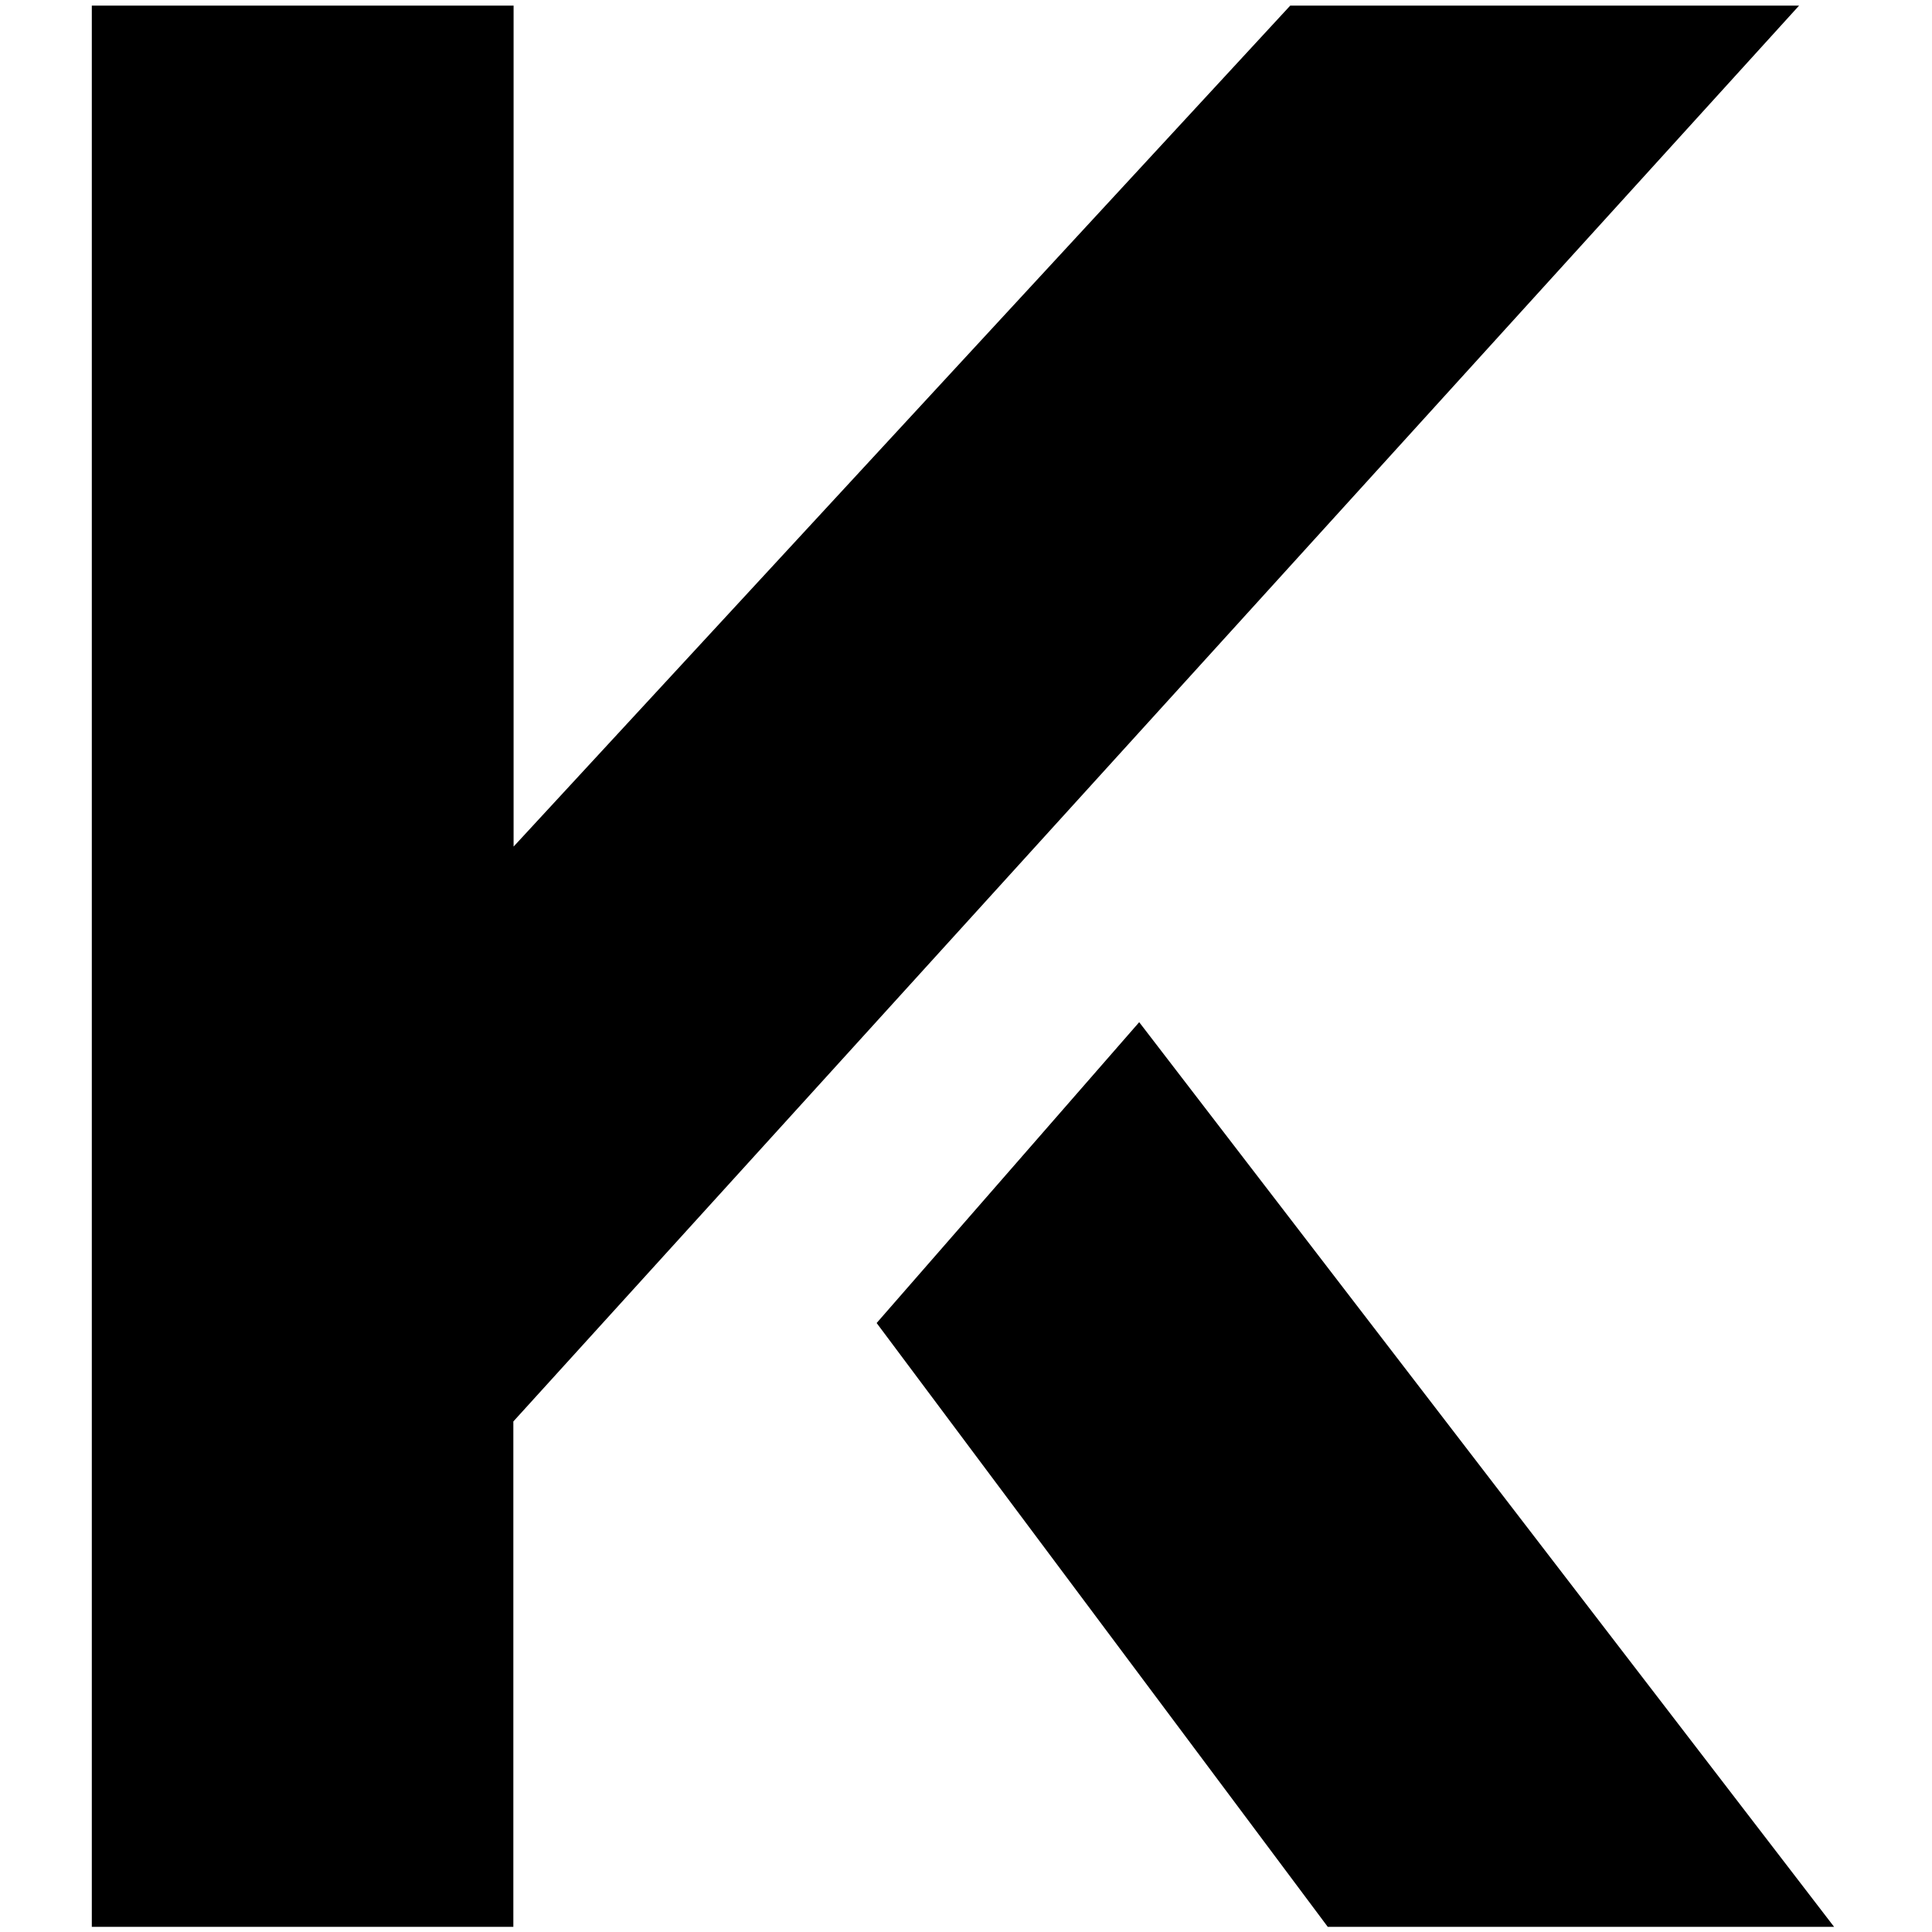 <svg xmlns="http://www.w3.org/2000/svg" xmlns:xlink="http://www.w3.org/1999/xlink" width="50" zoomAndPan="magnify" viewBox="0 0 187.5 187.5" height="50" preserveAspectRatio="xMidYMid meet" version="1.0"><defs><clipPath id="037e342a26"><path d="M 8.816 0.543 L 178.316 0.543 L 178.316 187 L 8.816 187 Z M 8.816 0.543 " clip-rule="nonzero"/></clipPath></defs><g clip-path="url(#037e342a26)"><path fill="#000000" d="M 8.91 187.293 L 49.82 187.293 L 49.82 137.953 L 174.602 0.543 L 125.219 0.543 L 49.844 82.16 L 49.844 0.543 L 8.91 0.543 Z M 85.078 128.398 L 129.078 187.293 L 178.223 187.293 L 110.559 99.203 Z M 85.078 128.398 " fill-opacity="1" fill-rule="evenodd"/></g></svg>